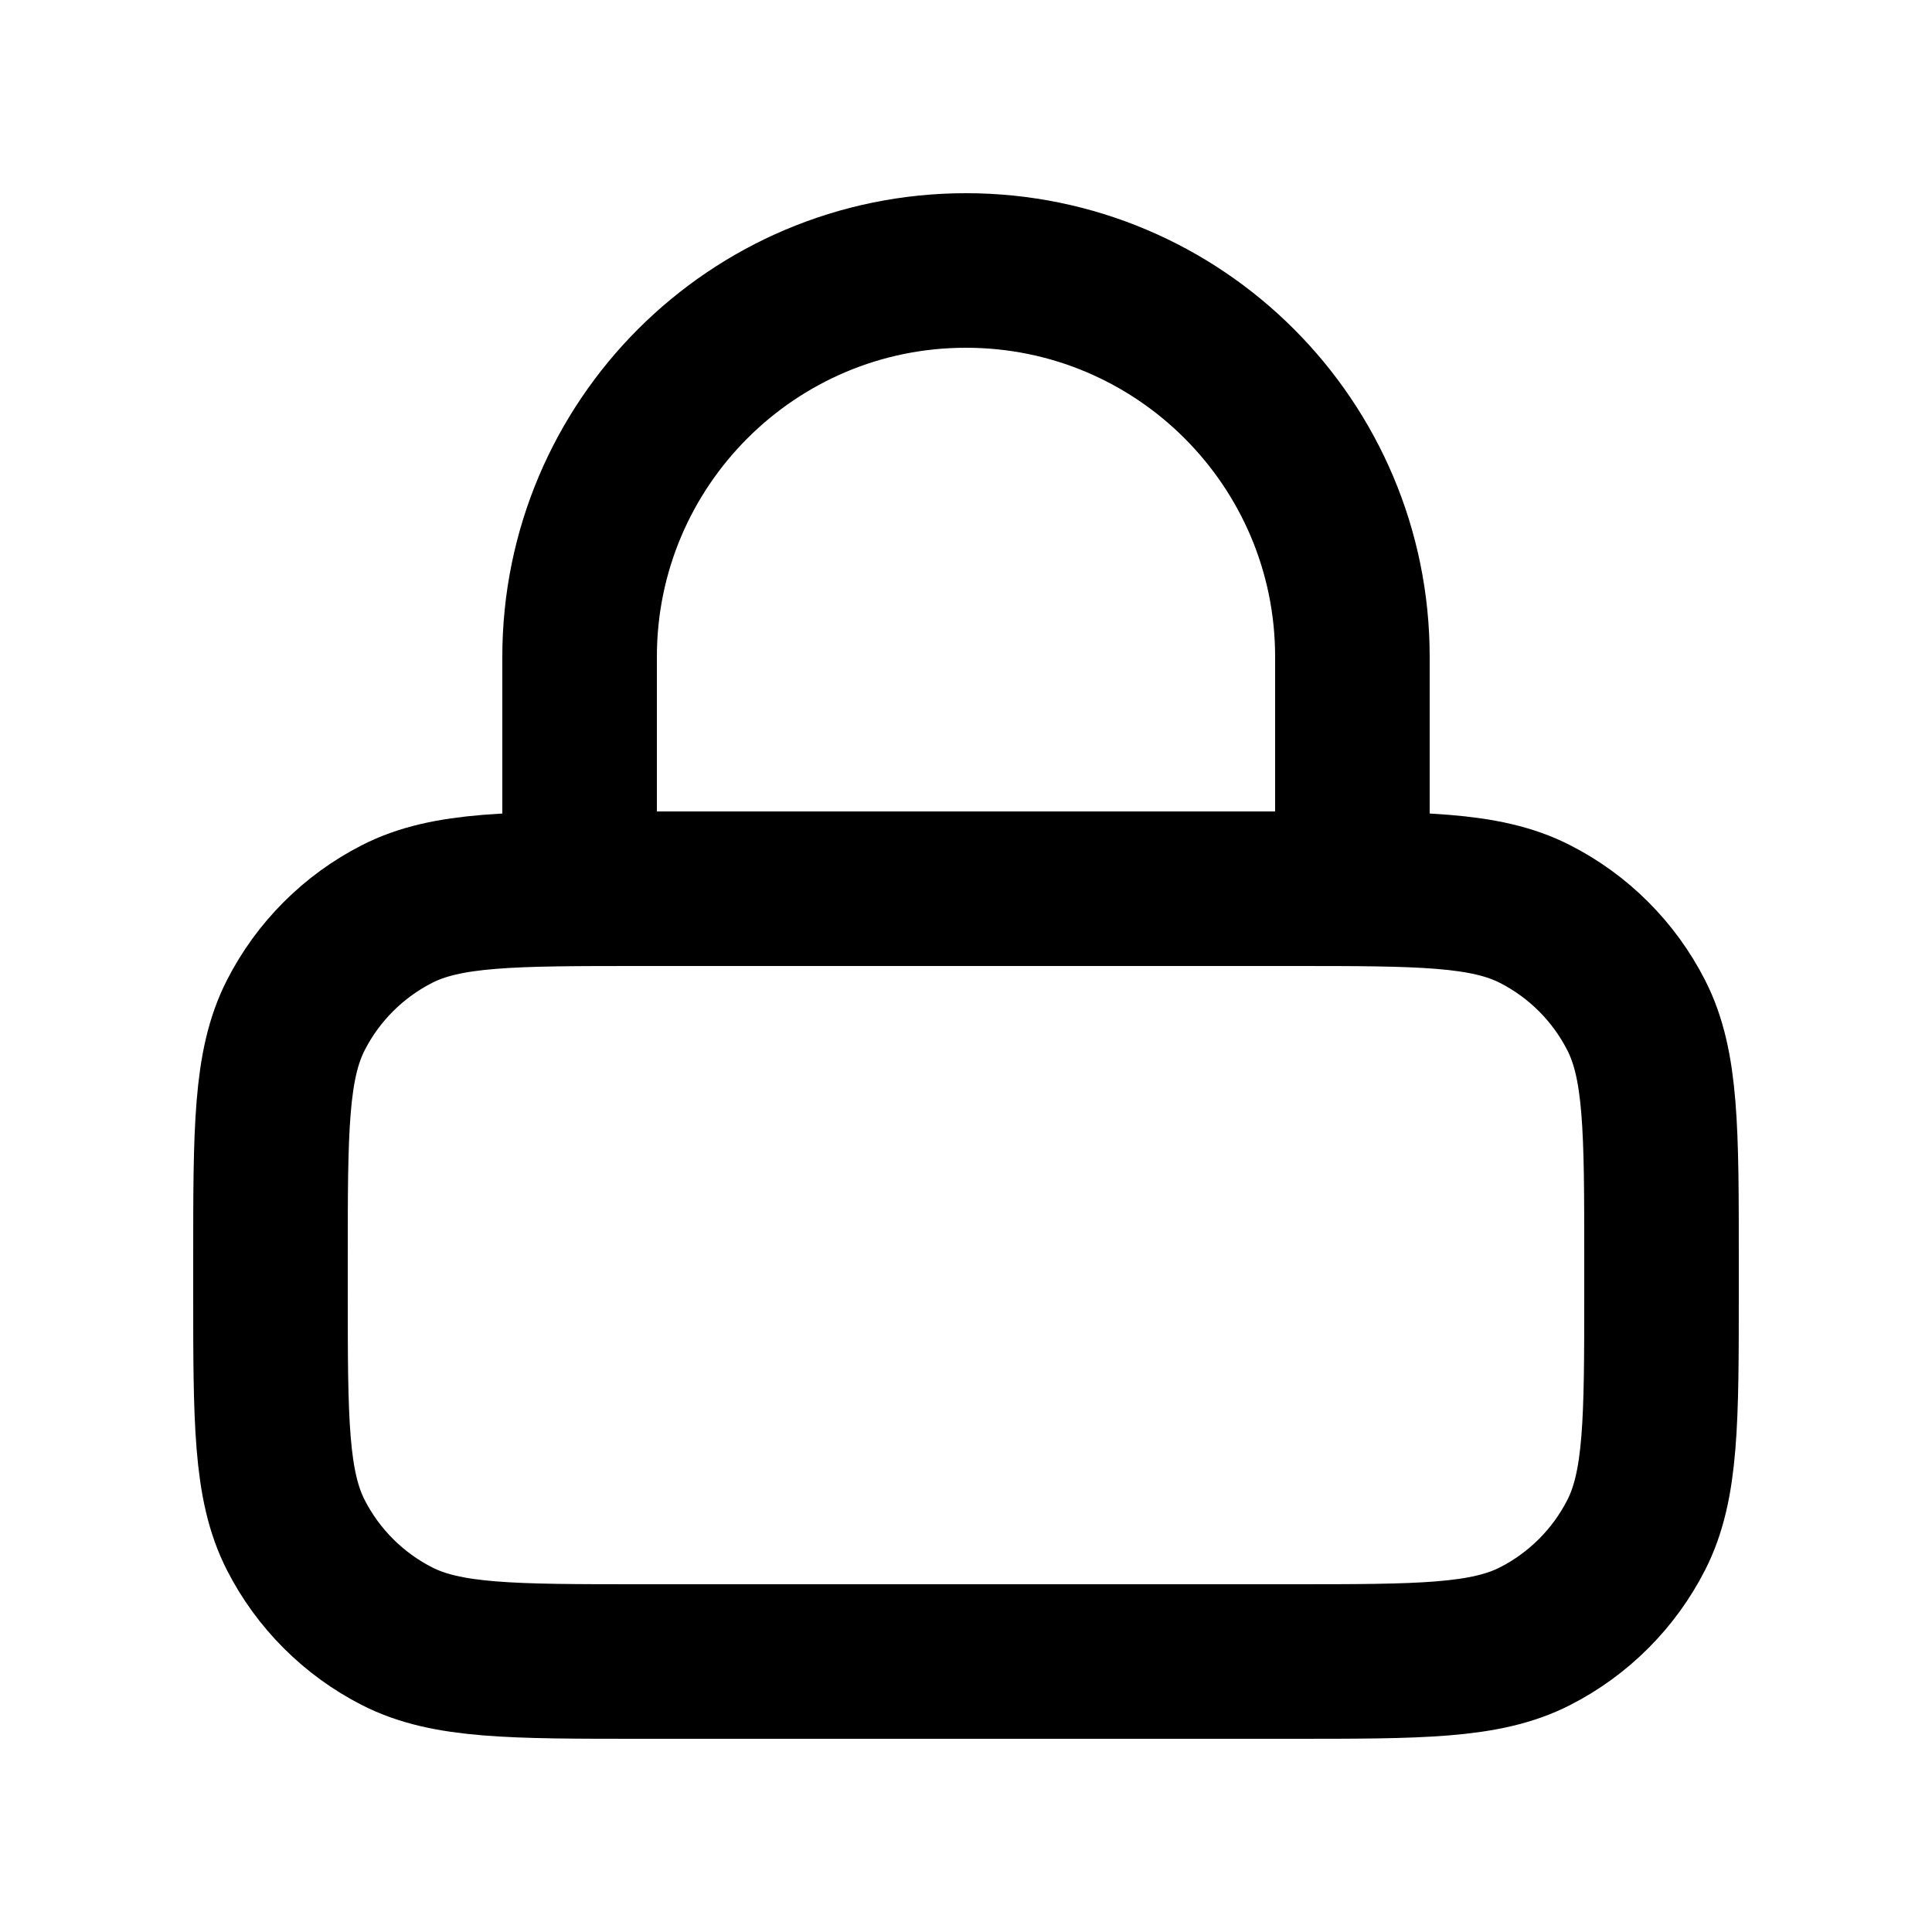 <svg width="100%" height="100%" viewBox="0 0 25 25" fill="none" xmlns="http://www.w3.org/2000/svg">
<path d="M17.5 11.5V8.5C17.5 5.739 15.261 3.5 12.5 3.5C9.739 3.5 7.5 5.739 7.5 8.5V11.5M8.3 21.5H16.7C18.38 21.5 19.22 21.5 19.862 21.173C20.427 20.885 20.885 20.427 21.173 19.862C21.5 19.22 21.5 18.38 21.5 16.7V16.3C21.5 14.62 21.5 13.78 21.173 13.138C20.885 12.573 20.427 12.115 19.862 11.827C19.22 11.5 18.38 11.5 16.7 11.5H8.3C6.62 11.5 5.78 11.5 5.138 11.827C4.574 12.115 4.115 12.573 3.827 13.138C3.5 13.78 3.5 14.62 3.5 16.3V16.7C3.5 18.38 3.5 19.22 3.827 19.862C4.115 20.427 4.574 20.885 5.138 21.173C5.78 21.5 6.62 21.5 8.3 21.5Z" stroke="currentColor" stroke-width="2" stroke-linecap="round" stroke-linejoin="round"/>
</svg>
